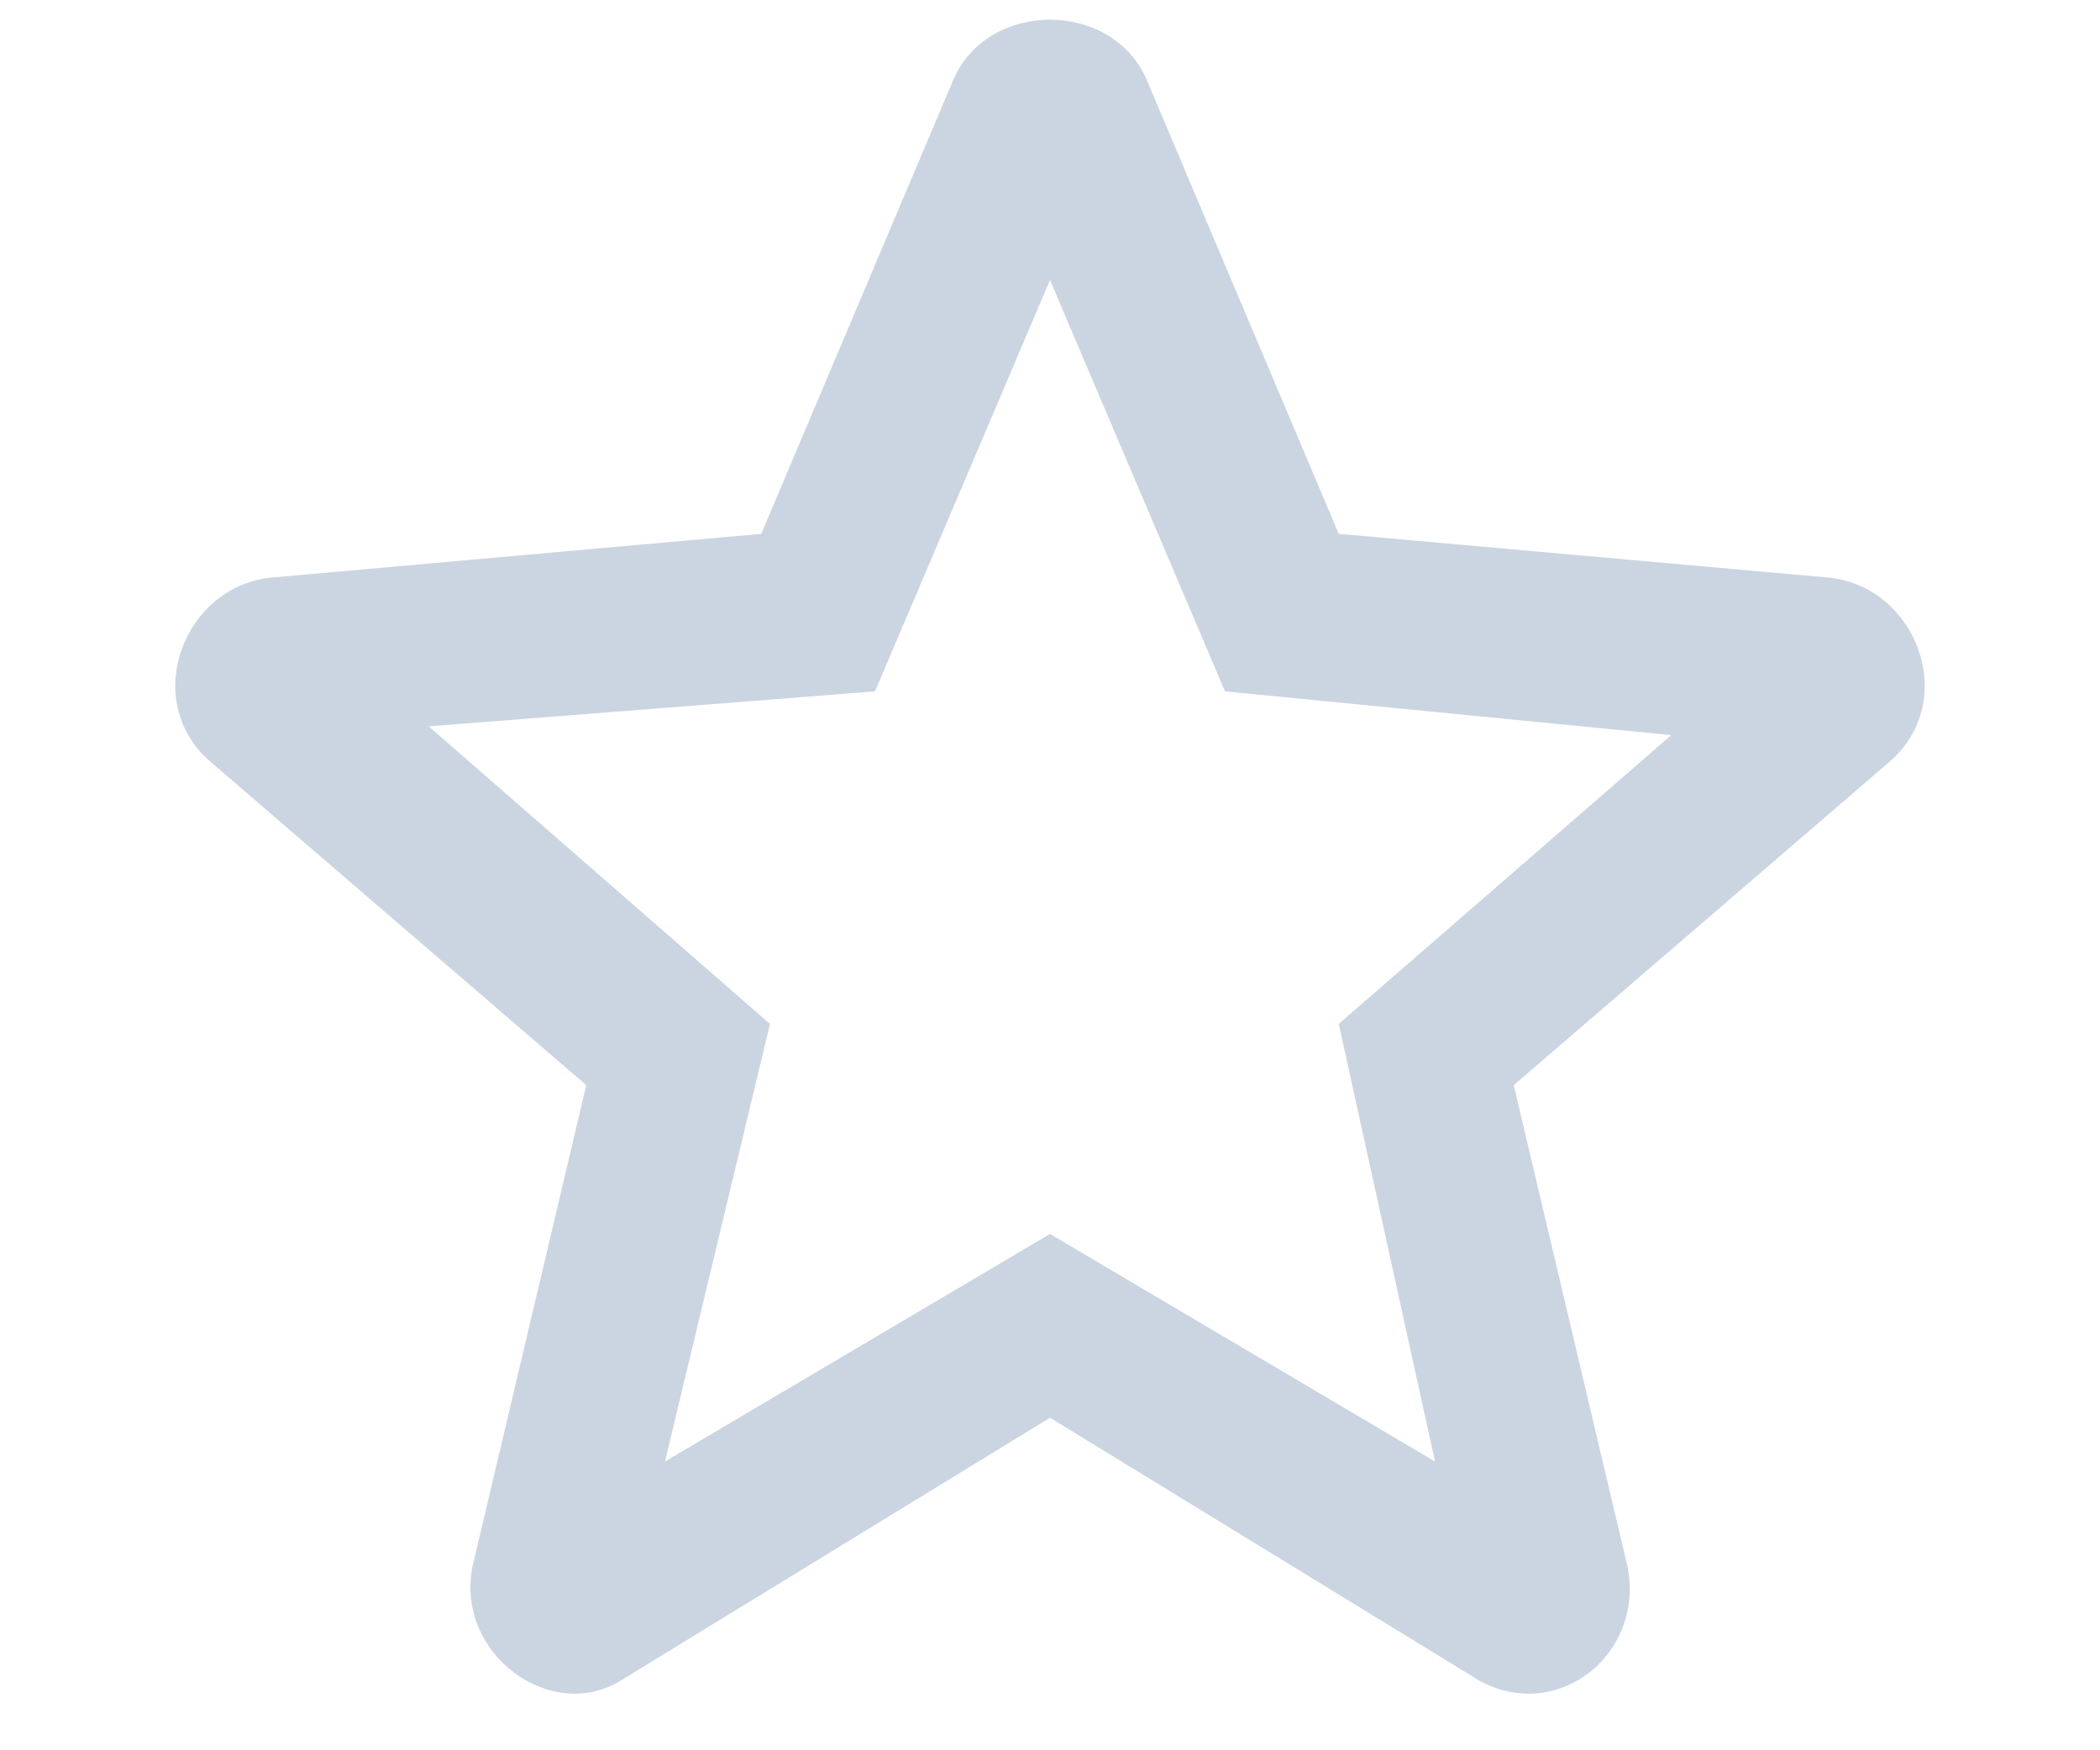 <svg version="1.2" xmlns="http://www.w3.org/2000/svg" viewBox="0 0 24 20" width="24" height="20">
    <path fill="#cbd5e1" fill-rule="evenodd" d="m21.6 8.7l-4.3 3.7 1.3 5.5c0.2 1-0.8 1.8-1.7 1.3l-4.9-3-4.9 3c-0.8 0.5-1.9-0.3-1.7-1.3l1.3-5.5-4.3-3.7c-0.8-0.7-0.3-2 0.7-2.1l5.6-0.5 2.2-5.2c0.4-0.9 1.8-0.9 2.2 0l2.2 5.2 5.6 0.5c1 0.1 1.5 1.4 0.7 2.1zm-5.2 8l-1.1-5 3.8-3.3-5.1-0.5-2-4.7-2 4.7-5.1 0.4 3.9 3.4-1.2 5 4.4-2.6z" />
</svg>
